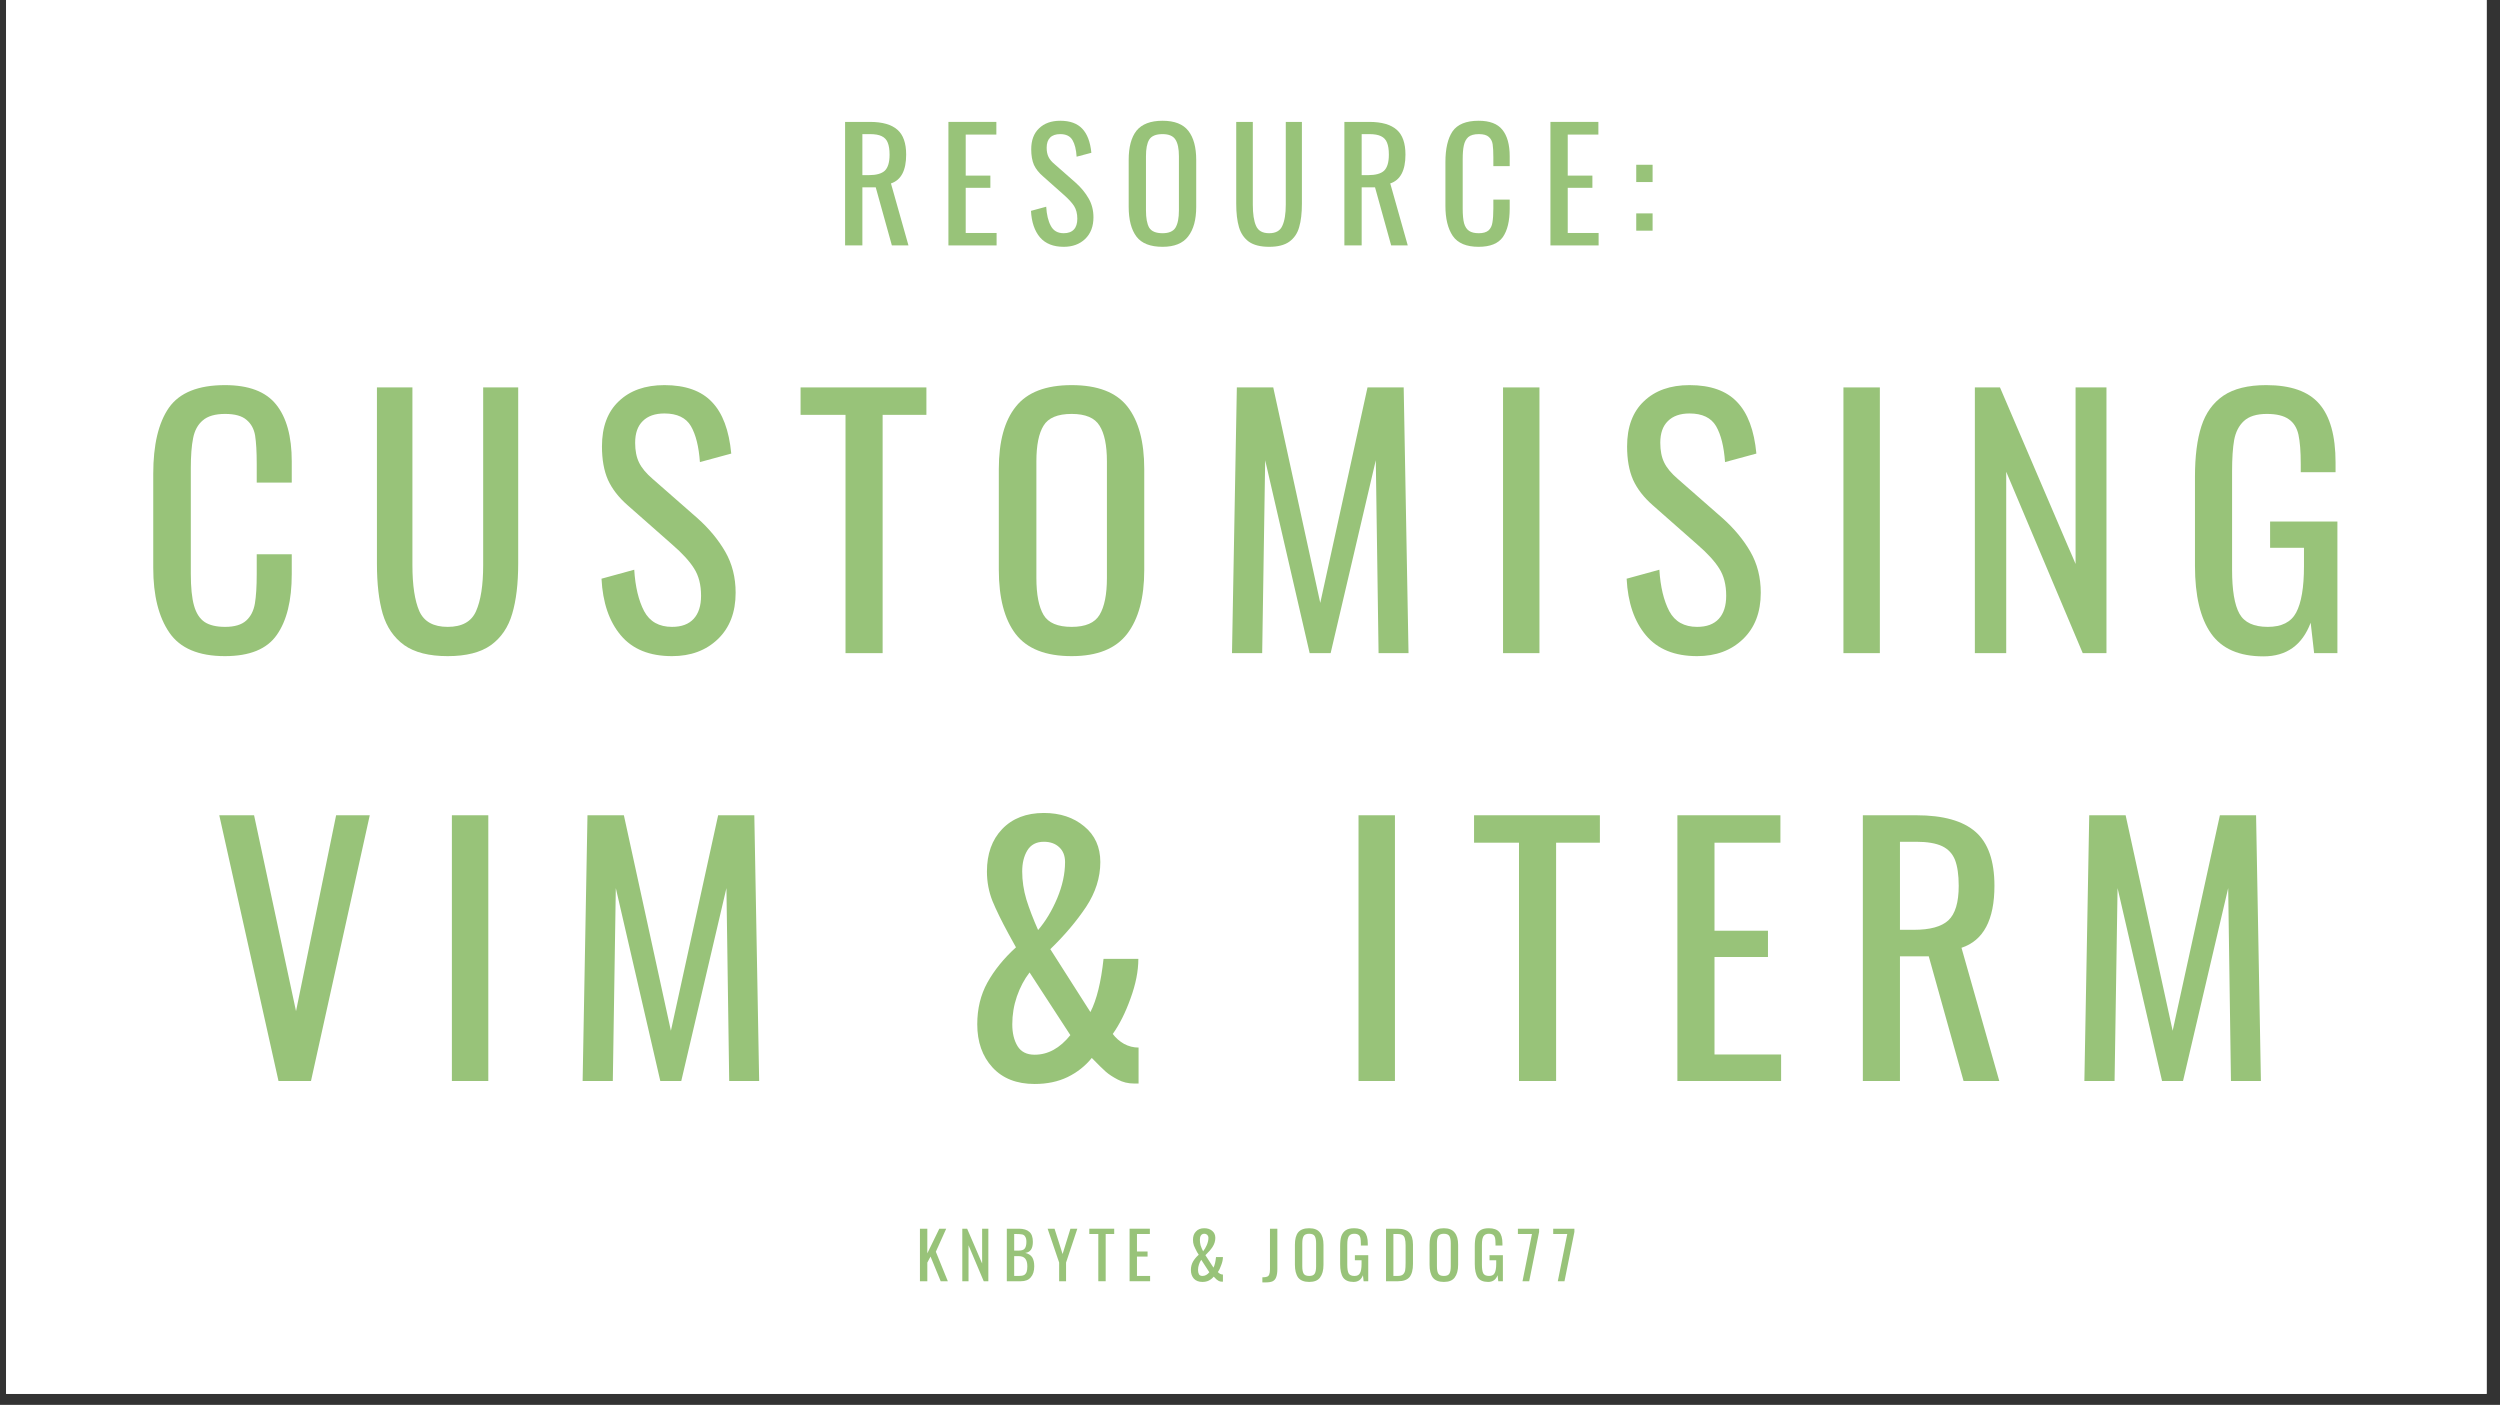 <svg xmlns="http://www.w3.org/2000/svg" xmlns:xlink="http://www.w3.org/1999/xlink" width="226" zoomAndPan="magnify" viewBox="0 0 169.5 95.25" height="127" preserveAspectRatio="xMidYMid meet" version="1.0"><rect x="0" y="0" width="169.5" height="95.25" fill="#333333" stroke="none"/><defs><g/><clipPath id="3c9bebb4ad"><path d="M 0.414 0 L 168.59 0 L 168.59 94.504 L 0.414 94.504 Z M 0.414 0 " clip-rule="nonzero"/></clipPath></defs><g clip-path="url(#3c9bebb4ad)"><path fill="#ffffff" d="M 0.414 0 L 168.59 0 L 168.59 94.504 L 0.414 94.504 Z M 0.414 0 " fill-opacity="1" fill-rule="nonzero"/><path fill="#ffffff" d="M 0.414 0 L 168.59 0 L 168.59 94.504 L 0.414 94.504 Z M 0.414 0 " fill-opacity="1" fill-rule="nonzero"/></g><g fill="#98c379" fill-opacity="1"><g transform="translate(9.328, 44.283)"><g><path d="M 5.922 0.203 C 4.141 0.203 2.883 -0.328 2.156 -1.391 C 1.426 -2.453 1.062 -3.914 1.062 -5.781 L 1.062 -12.156 C 1.062 -14.125 1.414 -15.617 2.125 -16.641 C 2.844 -17.66 4.109 -18.172 5.922 -18.172 C 7.535 -18.172 8.691 -17.734 9.391 -16.859 C 10.098 -15.984 10.453 -14.695 10.453 -13 L 10.453 -11.562 L 8.078 -11.562 L 8.078 -12.844 C 8.078 -13.664 8.039 -14.301 7.969 -14.75 C 7.895 -15.195 7.703 -15.551 7.391 -15.812 C 7.086 -16.082 6.602 -16.219 5.938 -16.219 C 5.258 -16.219 4.754 -16.07 4.422 -15.781 C 4.086 -15.5 3.867 -15.098 3.766 -14.578 C 3.66 -14.066 3.609 -13.383 3.609 -12.531 L 3.609 -5.391 C 3.609 -4.461 3.68 -3.738 3.828 -3.219 C 3.973 -2.707 4.211 -2.336 4.547 -2.109 C 4.879 -1.891 5.344 -1.781 5.938 -1.781 C 6.57 -1.781 7.047 -1.922 7.359 -2.203 C 7.672 -2.484 7.867 -2.867 7.953 -3.359 C 8.035 -3.848 8.078 -4.516 8.078 -5.359 L 8.078 -6.703 L 10.453 -6.703 L 10.453 -5.359 C 10.453 -3.566 10.113 -2.191 9.438 -1.234 C 8.77 -0.273 7.598 0.203 5.922 0.203 Z M 5.922 0.203 "/></g></g></g><g fill="#98c379" fill-opacity="1"><g transform="translate(24.306, 44.283)"><g><path d="M 6.047 0.203 C 4.785 0.203 3.801 -0.047 3.094 -0.547 C 2.395 -1.055 1.91 -1.766 1.641 -2.672 C 1.379 -3.578 1.25 -4.711 1.25 -6.078 L 1.25 -18.016 L 3.656 -18.016 L 3.656 -5.969 C 3.656 -4.602 3.812 -3.562 4.125 -2.844 C 4.445 -2.133 5.086 -1.781 6.047 -1.781 C 7.016 -1.781 7.656 -2.133 7.969 -2.844 C 8.289 -3.562 8.453 -4.602 8.453 -5.969 L 8.453 -18.016 L 10.828 -18.016 L 10.828 -6.078 C 10.828 -4.711 10.691 -3.578 10.422 -2.672 C 10.16 -1.766 9.68 -1.055 8.984 -0.547 C 8.285 -0.047 7.305 0.203 6.047 0.203 Z M 6.047 0.203 "/></g></g></g><g fill="#98c379" fill-opacity="1"><g transform="translate(39.907, 44.283)"><g><path d="M 5.656 0.203 C 4.133 0.203 2.977 -0.266 2.188 -1.203 C 1.395 -2.141 0.957 -3.422 0.875 -5.047 L 3.094 -5.656 C 3.164 -4.5 3.391 -3.562 3.766 -2.844 C 4.148 -2.133 4.781 -1.781 5.656 -1.781 C 6.301 -1.781 6.789 -1.961 7.125 -2.328 C 7.457 -2.691 7.625 -3.211 7.625 -3.891 C 7.625 -4.629 7.469 -5.242 7.156 -5.734 C 6.852 -6.223 6.359 -6.766 5.672 -7.359 L 2.641 -10.031 C 2.035 -10.562 1.594 -11.133 1.312 -11.75 C 1.039 -12.375 0.906 -13.129 0.906 -14.016 C 0.906 -15.336 1.285 -16.359 2.047 -17.078 C 2.805 -17.805 3.836 -18.172 5.141 -18.172 C 6.566 -18.172 7.641 -17.789 8.359 -17.031 C 9.086 -16.281 9.523 -15.113 9.672 -13.531 L 7.547 -12.953 C 7.473 -14.004 7.27 -14.816 6.938 -15.391 C 6.602 -15.961 6.004 -16.25 5.141 -16.25 C 4.504 -16.25 4.016 -16.078 3.672 -15.734 C 3.328 -15.398 3.156 -14.91 3.156 -14.266 C 3.156 -13.734 3.242 -13.285 3.422 -12.922 C 3.598 -12.555 3.906 -12.188 4.344 -11.812 L 7.391 -9.141 C 8.172 -8.441 8.797 -7.688 9.266 -6.875 C 9.734 -6.062 9.969 -5.133 9.969 -4.094 C 9.969 -2.77 9.566 -1.723 8.766 -0.953 C 7.961 -0.18 6.926 0.203 5.656 0.203 Z M 5.656 0.203 "/></g></g></g><g fill="#98c379" fill-opacity="1"><g transform="translate(53.951, 44.283)"><g><path d="M 3.375 -16.156 L 0.328 -16.156 L 0.328 -18.016 L 8.859 -18.016 L 8.859 -16.156 L 5.891 -16.156 L 5.891 0 L 3.375 0 Z M 3.375 -16.156 "/></g></g></g><g fill="#98c379" fill-opacity="1"><g transform="translate(66.658, 44.283)"><g><path d="M 6 0.203 C 4.238 0.203 2.973 -0.297 2.203 -1.297 C 1.441 -2.297 1.062 -3.75 1.062 -5.656 L 1.062 -12.484 C 1.062 -14.348 1.445 -15.758 2.219 -16.719 C 2.988 -17.688 4.25 -18.172 6 -18.172 C 7.758 -18.172 9.02 -17.688 9.781 -16.719 C 10.539 -15.75 10.922 -14.336 10.922 -12.484 L 10.922 -5.625 C 10.922 -3.758 10.535 -2.32 9.766 -1.312 C 8.992 -0.301 7.738 0.203 6 0.203 Z M 6 -1.781 C 6.938 -1.781 7.566 -2.051 7.891 -2.594 C 8.223 -3.145 8.391 -3.977 8.391 -5.094 L 8.391 -13 C 8.391 -14.094 8.223 -14.898 7.891 -15.422 C 7.566 -15.953 6.938 -16.219 6 -16.219 C 5.051 -16.219 4.414 -15.953 4.094 -15.422 C 3.77 -14.898 3.609 -14.094 3.609 -13 L 3.609 -5.094 C 3.609 -3.977 3.77 -3.145 4.094 -2.594 C 4.414 -2.051 5.051 -1.781 6 -1.781 Z M 6 -1.781 "/></g></g></g><g fill="#98c379" fill-opacity="1"><g transform="translate(82.17, 44.283)"><g><path d="M 1.688 -18.016 L 4.156 -18.016 L 7.344 -3.406 L 10.547 -18.016 L 13 -18.016 L 13.328 0 L 11.297 0 L 11.109 -13.078 L 8.047 0 L 6.625 0 L 3.609 -13.078 L 3.406 0 L 1.359 0 Z M 1.688 -18.016 "/></g></g></g><g fill="#98c379" fill-opacity="1"><g transform="translate(100.375, 44.283)"><g><path d="M 1.531 -18.016 L 4 -18.016 L 4 0 L 1.531 0 Z M 1.531 -18.016 "/></g></g></g><g fill="#98c379" fill-opacity="1"><g transform="translate(109.411, 44.283)"><g><path d="M 5.656 0.203 C 4.133 0.203 2.977 -0.266 2.188 -1.203 C 1.395 -2.141 0.957 -3.422 0.875 -5.047 L 3.094 -5.656 C 3.164 -4.5 3.391 -3.562 3.766 -2.844 C 4.148 -2.133 4.781 -1.781 5.656 -1.781 C 6.301 -1.781 6.789 -1.961 7.125 -2.328 C 7.457 -2.691 7.625 -3.211 7.625 -3.891 C 7.625 -4.629 7.469 -5.242 7.156 -5.734 C 6.852 -6.223 6.359 -6.766 5.672 -7.359 L 2.641 -10.031 C 2.035 -10.562 1.594 -11.133 1.312 -11.75 C 1.039 -12.375 0.906 -13.129 0.906 -14.016 C 0.906 -15.336 1.285 -16.359 2.047 -17.078 C 2.805 -17.805 3.836 -18.172 5.141 -18.172 C 6.566 -18.172 7.641 -17.789 8.359 -17.031 C 9.086 -16.281 9.523 -15.113 9.672 -13.531 L 7.547 -12.953 C 7.473 -14.004 7.27 -14.816 6.938 -15.391 C 6.602 -15.961 6.004 -16.25 5.141 -16.25 C 4.504 -16.25 4.016 -16.078 3.672 -15.734 C 3.328 -15.398 3.156 -14.91 3.156 -14.266 C 3.156 -13.734 3.242 -13.285 3.422 -12.922 C 3.598 -12.555 3.906 -12.188 4.344 -11.812 L 7.391 -9.141 C 8.172 -8.441 8.797 -7.688 9.266 -6.875 C 9.734 -6.062 9.969 -5.133 9.969 -4.094 C 9.969 -2.77 9.566 -1.723 8.766 -0.953 C 7.961 -0.18 6.926 0.203 5.656 0.203 Z M 5.656 0.203 "/></g></g></g><g fill="#98c379" fill-opacity="1"><g transform="translate(123.454, 44.283)"><g><path d="M 1.531 -18.016 L 4 -18.016 L 4 0 L 1.531 0 Z M 1.531 -18.016 "/></g></g></g><g fill="#98c379" fill-opacity="1"><g transform="translate(132.49, 44.283)"><g><path d="M 1.406 -18.016 L 3.109 -18.016 L 8.234 -6.047 L 8.234 -18.016 L 10.328 -18.016 L 10.328 0 L 8.719 0 L 3.531 -12.297 L 3.531 0 L 1.406 0 Z M 1.406 -18.016 "/></g></g></g><g fill="#98c379" fill-opacity="1"><g transform="translate(147.757, 44.283)"><g><path d="M 5.703 0.219 C 4.066 0.219 2.883 -0.297 2.156 -1.328 C 1.426 -2.359 1.062 -3.891 1.062 -5.922 L 1.062 -11.953 C 1.062 -13.348 1.207 -14.492 1.5 -15.391 C 1.789 -16.285 2.285 -16.973 2.984 -17.453 C 3.691 -17.93 4.66 -18.172 5.891 -18.172 C 7.555 -18.172 8.754 -17.75 9.484 -16.906 C 10.223 -16.062 10.594 -14.734 10.594 -12.922 L 10.594 -12.266 L 8.234 -12.266 L 8.234 -12.812 C 8.234 -13.676 8.18 -14.344 8.078 -14.812 C 7.973 -15.281 7.754 -15.629 7.422 -15.859 C 7.086 -16.098 6.594 -16.219 5.938 -16.219 C 5.238 -16.219 4.719 -16.055 4.375 -15.734 C 4.039 -15.422 3.82 -14.992 3.719 -14.453 C 3.625 -13.922 3.578 -13.211 3.578 -12.328 L 3.578 -5.656 C 3.578 -4.27 3.742 -3.273 4.078 -2.672 C 4.41 -2.078 5.051 -1.781 6 -1.781 C 6.938 -1.781 7.578 -2.102 7.922 -2.75 C 8.273 -3.406 8.453 -4.453 8.453 -5.891 L 8.453 -7.141 L 6.156 -7.141 L 6.156 -8.922 L 10.719 -8.922 L 10.719 0 L 9.141 0 L 8.906 -2.062 C 8.332 -0.539 7.266 0.219 5.703 0.219 Z M 5.703 0.219 "/></g></g></g><g fill="#98c379" fill-opacity="1"><g transform="translate(14.351, 73.291)"><g><path d="M 0.516 -18.016 L 2.875 -18.016 L 5.719 -4.734 L 8.438 -18.016 L 10.719 -18.016 L 6.734 0 L 4.531 0 Z M 0.516 -18.016 "/></g></g></g><g fill="#98c379" fill-opacity="1"><g transform="translate(29.107, 73.291)"><g><path d="M 1.531 -18.016 L 4 -18.016 L 4 0 L 1.531 0 Z M 1.531 -18.016 "/></g></g></g><g fill="#98c379" fill-opacity="1"><g transform="translate(38.143, 73.291)"><g><path d="M 1.688 -18.016 L 4.156 -18.016 L 7.344 -3.406 L 10.547 -18.016 L 13 -18.016 L 13.328 0 L 11.297 0 L 11.109 -13.078 L 8.047 0 L 6.625 0 L 3.609 -13.078 L 3.406 0 L 1.359 0 Z M 1.688 -18.016 "/></g></g></g><g fill="#98c379" fill-opacity="1"><g transform="translate(56.347, 73.291)"><g/></g></g><g fill="#98c379" fill-opacity="1"><g transform="translate(64.961, 73.291)"><g><path d="M 5.188 0.203 C 3.969 0.203 3.016 -0.172 2.328 -0.922 C 1.641 -1.672 1.297 -2.645 1.297 -3.844 C 1.297 -4.895 1.523 -5.836 1.984 -6.672 C 2.453 -7.516 3.098 -8.312 3.922 -9.062 L 3.422 -9.969 C 2.953 -10.832 2.586 -11.578 2.328 -12.203 C 2.078 -12.836 1.953 -13.504 1.953 -14.203 C 1.953 -15.398 2.297 -16.359 2.984 -17.078 C 3.68 -17.805 4.625 -18.172 5.812 -18.172 C 6.914 -18.172 7.828 -17.867 8.547 -17.266 C 9.273 -16.672 9.641 -15.863 9.641 -14.844 C 9.641 -13.789 9.316 -12.773 8.672 -11.797 C 8.023 -10.828 7.219 -9.875 6.25 -8.938 L 8.969 -4.672 C 9.395 -5.504 9.691 -6.707 9.859 -8.281 L 12.219 -8.281 C 12.219 -7.445 12.039 -6.551 11.688 -5.594 C 11.344 -4.633 10.941 -3.832 10.484 -3.188 C 10.691 -2.914 10.945 -2.691 11.25 -2.516 C 11.562 -2.348 11.891 -2.266 12.234 -2.266 L 12.234 0.172 L 11.922 0.172 C 11.523 0.172 11.16 0.082 10.828 -0.094 C 10.492 -0.27 10.223 -0.445 10.016 -0.625 C 9.805 -0.812 9.488 -1.125 9.062 -1.562 C 8.625 -1.02 8.078 -0.586 7.422 -0.266 C 6.773 0.047 6.031 0.203 5.188 0.203 Z M 5.422 -10.234 C 5.93 -10.828 6.363 -11.547 6.719 -12.391 C 7.07 -13.234 7.25 -14.051 7.25 -14.844 C 7.25 -15.27 7.117 -15.602 6.859 -15.844 C 6.598 -16.094 6.25 -16.219 5.812 -16.219 C 5.301 -16.219 4.926 -16.02 4.688 -15.625 C 4.457 -15.238 4.344 -14.766 4.344 -14.203 C 4.344 -13.578 4.438 -12.945 4.625 -12.312 C 4.82 -11.688 5.086 -10.992 5.422 -10.234 Z M 5.188 -1.781 C 6.094 -1.781 6.898 -2.223 7.609 -3.109 L 4.844 -7.359 C 4.488 -6.898 4.203 -6.359 3.984 -5.734 C 3.773 -5.117 3.672 -4.488 3.672 -3.844 C 3.672 -3.25 3.789 -2.754 4.031 -2.359 C 4.27 -1.973 4.656 -1.781 5.188 -1.781 Z M 5.188 -1.781 "/></g></g></g><g fill="#98c379" fill-opacity="1"><g transform="translate(81.964, 73.291)"><g/></g></g><g fill="#98c379" fill-opacity="1"><g transform="translate(90.577, 73.291)"><g><path d="M 1.531 -18.016 L 4 -18.016 L 4 0 L 1.531 0 Z M 1.531 -18.016 "/></g></g></g><g fill="#98c379" fill-opacity="1"><g transform="translate(99.613, 73.291)"><g><path d="M 3.375 -16.156 L 0.328 -16.156 L 0.328 -18.016 L 8.859 -18.016 L 8.859 -16.156 L 5.891 -16.156 L 5.891 0 L 3.375 0 Z M 3.375 -16.156 "/></g></g></g><g fill="#98c379" fill-opacity="1"><g transform="translate(112.321, 73.291)"><g><path d="M 1.406 -18.016 L 8.391 -18.016 L 8.391 -16.156 L 3.922 -16.156 L 3.922 -10.188 L 7.547 -10.188 L 7.547 -8.406 L 3.922 -8.406 L 3.922 -1.797 L 8.438 -1.797 L 8.438 0 L 1.406 0 Z M 1.406 -18.016 "/></g></g></g><g fill="#98c379" fill-opacity="1"><g transform="translate(124.895, 73.291)"><g><path d="M 1.406 -18.016 L 5.031 -18.016 C 6.852 -18.016 8.191 -17.641 9.047 -16.891 C 9.898 -16.148 10.328 -14.93 10.328 -13.234 C 10.328 -10.922 9.582 -9.52 8.094 -9.031 L 10.656 0 L 8.234 0 L 5.875 -8.453 L 3.922 -8.453 L 3.922 0 L 1.406 0 Z M 4.875 -10.25 C 5.957 -10.25 6.734 -10.461 7.203 -10.891 C 7.672 -11.328 7.906 -12.109 7.906 -13.234 C 7.906 -13.973 7.82 -14.555 7.656 -14.984 C 7.488 -15.41 7.195 -15.723 6.781 -15.922 C 6.363 -16.117 5.781 -16.219 5.031 -16.219 L 3.922 -16.219 L 3.922 -10.25 Z M 4.875 -10.25 "/></g></g></g><g fill="#98c379" fill-opacity="1"><g transform="translate(139.962, 73.291)"><g><path d="M 1.688 -18.016 L 4.156 -18.016 L 7.344 -3.406 L 10.547 -18.016 L 13 -18.016 L 13.328 0 L 11.297 0 L 11.109 -13.078 L 8.047 0 L 6.625 0 L 3.609 -13.078 L 3.406 0 L 1.359 0 Z M 1.688 -18.016 "/></g></g></g><g fill="#98c379" fill-opacity="1"><g transform="translate(56.641, 16.64)"><g><path d="M 0.656 -8.375 L 2.344 -8.375 C 3.188 -8.375 3.805 -8.195 4.203 -7.844 C 4.598 -7.5 4.797 -6.938 4.797 -6.156 C 4.797 -5.082 4.453 -4.43 3.766 -4.203 L 4.953 0 L 3.828 0 L 2.734 -3.938 L 1.828 -3.938 L 1.828 0 L 0.656 0 Z M 2.266 -4.766 C 2.766 -4.766 3.125 -4.863 3.344 -5.062 C 3.562 -5.27 3.672 -5.633 3.672 -6.156 C 3.672 -6.5 3.629 -6.77 3.547 -6.969 C 3.473 -7.164 3.336 -7.312 3.141 -7.406 C 2.953 -7.5 2.688 -7.547 2.344 -7.547 L 1.828 -7.547 L 1.828 -4.766 Z M 2.266 -4.766 "/></g></g></g><g fill="#98c379" fill-opacity="1"><g transform="translate(63.647, 16.64)"><g><path d="M 0.656 -8.375 L 3.906 -8.375 L 3.906 -7.516 L 1.828 -7.516 L 1.828 -4.734 L 3.5 -4.734 L 3.5 -3.906 L 1.828 -3.906 L 1.828 -0.844 L 3.922 -0.844 L 3.922 0 L 0.656 0 Z M 0.656 -8.375 "/></g></g></g><g fill="#98c379" fill-opacity="1"><g transform="translate(69.495, 16.64)"><g><path d="M 2.625 0.094 C 1.926 0.094 1.391 -0.117 1.016 -0.547 C 0.648 -0.984 0.445 -1.582 0.406 -2.344 L 1.438 -2.625 C 1.469 -2.094 1.57 -1.66 1.75 -1.328 C 1.926 -0.992 2.219 -0.828 2.625 -0.828 C 2.926 -0.828 3.156 -0.91 3.312 -1.078 C 3.469 -1.242 3.547 -1.488 3.547 -1.812 C 3.547 -2.156 3.473 -2.441 3.328 -2.672 C 3.18 -2.898 2.953 -3.148 2.641 -3.422 L 1.234 -4.672 C 0.953 -4.91 0.742 -5.172 0.609 -5.453 C 0.484 -5.742 0.422 -6.098 0.422 -6.516 C 0.422 -7.129 0.598 -7.602 0.953 -7.938 C 1.305 -8.281 1.785 -8.453 2.391 -8.453 C 3.047 -8.453 3.539 -8.273 3.875 -7.922 C 4.219 -7.566 4.426 -7.02 4.5 -6.281 L 3.5 -6.016 C 3.469 -6.504 3.375 -6.879 3.219 -7.141 C 3.062 -7.41 2.785 -7.547 2.391 -7.547 C 2.086 -7.547 1.859 -7.469 1.703 -7.312 C 1.547 -7.156 1.469 -6.926 1.469 -6.625 C 1.469 -6.383 1.508 -6.176 1.594 -6 C 1.676 -5.832 1.816 -5.664 2.016 -5.5 L 3.438 -4.25 C 3.801 -3.926 4.094 -3.57 4.312 -3.188 C 4.531 -2.812 4.641 -2.383 4.641 -1.906 C 4.641 -1.289 4.453 -0.801 4.078 -0.438 C 3.703 -0.082 3.219 0.094 2.625 0.094 Z M 2.625 0.094 "/></g></g></g><g fill="#98c379" fill-opacity="1"><g transform="translate(76.025, 16.64)"><g><path d="M 2.797 0.094 C 1.973 0.094 1.383 -0.133 1.031 -0.594 C 0.676 -1.062 0.5 -1.738 0.5 -2.625 L 0.5 -5.797 C 0.5 -6.672 0.676 -7.332 1.031 -7.781 C 1.395 -8.227 1.984 -8.453 2.797 -8.453 C 3.609 -8.453 4.191 -8.223 4.547 -7.766 C 4.898 -7.316 5.078 -6.66 5.078 -5.797 L 5.078 -2.609 C 5.078 -1.742 4.895 -1.078 4.531 -0.609 C 4.176 -0.141 3.598 0.094 2.797 0.094 Z M 2.797 -0.828 C 3.223 -0.828 3.516 -0.953 3.672 -1.203 C 3.828 -1.461 3.906 -1.852 3.906 -2.375 L 3.906 -6.047 C 3.906 -6.555 3.828 -6.93 3.672 -7.172 C 3.516 -7.422 3.223 -7.547 2.797 -7.547 C 2.348 -7.547 2.047 -7.422 1.891 -7.172 C 1.742 -6.93 1.672 -6.555 1.672 -6.047 L 1.672 -2.375 C 1.672 -1.852 1.742 -1.461 1.891 -1.203 C 2.047 -0.953 2.348 -0.828 2.797 -0.828 Z M 2.797 -0.828 "/></g></g></g><g fill="#98c379" fill-opacity="1"><g transform="translate(83.238, 16.64)"><g><path d="M 2.812 0.094 C 2.227 0.094 1.77 -0.02 1.438 -0.25 C 1.113 -0.488 0.891 -0.816 0.766 -1.234 C 0.641 -1.66 0.578 -2.191 0.578 -2.828 L 0.578 -8.375 L 1.703 -8.375 L 1.703 -2.766 C 1.703 -2.141 1.773 -1.66 1.922 -1.328 C 2.066 -0.992 2.363 -0.828 2.812 -0.828 C 3.258 -0.828 3.555 -0.992 3.703 -1.328 C 3.859 -1.66 3.938 -2.141 3.938 -2.766 L 3.938 -8.375 L 5.031 -8.375 L 5.031 -2.828 C 5.031 -2.191 4.969 -1.66 4.844 -1.234 C 4.727 -0.816 4.504 -0.488 4.172 -0.25 C 3.848 -0.02 3.395 0.094 2.812 0.094 Z M 2.812 0.094 "/></g></g></g><g fill="#98c379" fill-opacity="1"><g transform="translate(90.493, 16.64)"><g><path d="M 0.656 -8.375 L 2.344 -8.375 C 3.188 -8.375 3.805 -8.195 4.203 -7.844 C 4.598 -7.5 4.797 -6.938 4.797 -6.156 C 4.797 -5.082 4.453 -4.43 3.766 -4.203 L 4.953 0 L 3.828 0 L 2.734 -3.938 L 1.828 -3.938 L 1.828 0 L 0.656 0 Z M 2.266 -4.766 C 2.766 -4.766 3.125 -4.863 3.344 -5.062 C 3.562 -5.27 3.672 -5.633 3.672 -6.156 C 3.672 -6.5 3.629 -6.77 3.547 -6.969 C 3.473 -7.164 3.336 -7.312 3.141 -7.406 C 2.953 -7.5 2.688 -7.547 2.344 -7.547 L 1.828 -7.547 L 1.828 -4.766 Z M 2.266 -4.766 "/></g></g></g><g fill="#98c379" fill-opacity="1"><g transform="translate(97.499, 16.64)"><g><path d="M 2.75 0.094 C 1.926 0.094 1.344 -0.148 1 -0.641 C 0.664 -1.141 0.5 -1.82 0.5 -2.688 L 0.5 -5.641 C 0.5 -6.555 0.66 -7.254 0.984 -7.734 C 1.316 -8.211 1.906 -8.453 2.75 -8.453 C 3.5 -8.453 4.035 -8.25 4.359 -7.844 C 4.691 -7.438 4.859 -6.836 4.859 -6.047 L 4.859 -5.375 L 3.75 -5.375 L 3.75 -5.969 C 3.75 -6.352 3.734 -6.648 3.703 -6.859 C 3.672 -7.066 3.582 -7.234 3.438 -7.359 C 3.301 -7.484 3.078 -7.547 2.766 -7.547 C 2.441 -7.547 2.203 -7.477 2.047 -7.344 C 1.898 -7.207 1.801 -7.02 1.75 -6.781 C 1.695 -6.539 1.672 -6.223 1.672 -5.828 L 1.672 -2.5 C 1.672 -2.07 1.703 -1.738 1.766 -1.5 C 1.836 -1.258 1.953 -1.086 2.109 -0.984 C 2.266 -0.879 2.484 -0.828 2.766 -0.828 C 3.055 -0.828 3.273 -0.891 3.422 -1.016 C 3.566 -1.148 3.656 -1.332 3.688 -1.562 C 3.727 -1.789 3.75 -2.102 3.75 -2.5 L 3.75 -3.109 L 4.859 -3.109 L 4.859 -2.5 C 4.859 -1.656 4.703 -1.008 4.391 -0.562 C 4.078 -0.125 3.531 0.094 2.75 0.094 Z M 2.75 0.094 "/></g></g></g><g fill="#98c379" fill-opacity="1"><g transform="translate(104.464, 16.64)"><g><path d="M 0.656 -8.375 L 3.906 -8.375 L 3.906 -7.516 L 1.828 -7.516 L 1.828 -4.734 L 3.5 -4.734 L 3.5 -3.906 L 1.828 -3.906 L 1.828 -0.844 L 3.922 -0.844 L 3.922 0 L 0.656 0 Z M 0.656 -8.375 "/></g></g></g><g fill="#98c379" fill-opacity="1"><g transform="translate(110.312, 16.64)"><g><path d="M 0.625 -5.469 L 1.734 -5.469 L 1.734 -4.297 L 0.625 -4.297 Z M 0.625 -2.172 L 1.734 -2.172 L 1.734 -1 L 0.625 -1 Z M 0.625 -2.172 "/></g></g></g><g fill="#98c379" fill-opacity="1"><g transform="translate(62.091, 86.868)"><g><path d="M 0.281 -3.562 L 0.781 -3.562 L 0.781 -1.891 L 1.594 -3.562 L 2.062 -3.562 L 1.359 -2 L 2.172 0 L 1.688 0 L 1 -1.672 L 0.781 -1.266 L 0.781 0 L 0.281 0 Z M 0.281 -3.562 "/></g></g></g><g fill="#98c379" fill-opacity="1"><g transform="translate(64.963, 86.868)"><g><path d="M 0.281 -3.562 L 0.609 -3.562 L 1.625 -1.203 L 1.625 -3.562 L 2.047 -3.562 L 2.047 0 L 1.734 0 L 0.703 -2.438 L 0.703 0 L 0.281 0 Z M 0.281 -3.562 "/></g></g></g><g fill="#98c379" fill-opacity="1"><g transform="translate(67.981, 86.868)"><g><path d="M 0.281 -3.562 L 1.094 -3.562 C 1.414 -3.562 1.656 -3.488 1.812 -3.344 C 1.969 -3.207 2.047 -2.984 2.047 -2.672 C 2.047 -2.211 1.875 -1.961 1.531 -1.922 C 1.75 -1.867 1.906 -1.77 2 -1.625 C 2.094 -1.477 2.141 -1.273 2.141 -1.016 C 2.141 -0.691 2.062 -0.441 1.906 -0.266 C 1.758 -0.086 1.535 0 1.234 0 L 0.281 0 Z M 1.078 -2.078 C 1.273 -2.078 1.41 -2.117 1.484 -2.203 C 1.566 -2.297 1.609 -2.453 1.609 -2.672 C 1.609 -2.828 1.582 -2.941 1.531 -3.016 C 1.488 -3.098 1.422 -3.148 1.328 -3.172 C 1.234 -3.191 1.086 -3.203 0.891 -3.203 L 0.781 -3.203 L 0.781 -2.078 Z M 1.109 -0.359 C 1.254 -0.359 1.367 -0.379 1.453 -0.422 C 1.535 -0.473 1.594 -0.547 1.625 -0.641 C 1.656 -0.734 1.672 -0.859 1.672 -1.016 C 1.672 -1.242 1.625 -1.414 1.531 -1.531 C 1.438 -1.645 1.285 -1.703 1.078 -1.703 L 0.781 -1.703 L 0.781 -0.359 Z M 1.109 -0.359 "/></g></g></g><g fill="#98c379" fill-opacity="1"><g transform="translate(70.982, 86.868)"><g><path d="M 0.828 -1.266 L 0.047 -3.562 L 0.516 -3.562 L 1.062 -1.844 L 1.594 -3.562 L 2.062 -3.562 L 1.297 -1.266 L 1.297 0 L 0.828 0 Z M 0.828 -1.266 "/></g></g></g><g fill="#98c379" fill-opacity="1"><g transform="translate(73.793, 86.868)"><g><path d="M 0.672 -3.203 L 0.062 -3.203 L 0.062 -3.562 L 1.75 -3.562 L 1.75 -3.203 L 1.172 -3.203 L 1.172 0 L 0.672 0 Z M 0.672 -3.203 "/></g></g></g><g fill="#98c379" fill-opacity="1"><g transform="translate(76.305, 86.868)"><g><path d="M 0.281 -3.562 L 1.656 -3.562 L 1.656 -3.203 L 0.781 -3.203 L 0.781 -2.016 L 1.5 -2.016 L 1.5 -1.672 L 0.781 -1.672 L 0.781 -0.359 L 1.672 -0.359 L 1.672 0 L 0.281 0 Z M 0.281 -3.562 "/></g></g></g><g fill="#98c379" fill-opacity="1"><g transform="translate(78.791, 86.868)"><g/></g></g><g fill="#98c379" fill-opacity="1"><g transform="translate(80.493, 86.868)"><g><path d="M 1.031 0.047 C 0.789 0.047 0.598 -0.023 0.453 -0.172 C 0.316 -0.328 0.25 -0.523 0.25 -0.766 C 0.25 -0.973 0.297 -1.16 0.391 -1.328 C 0.484 -1.492 0.613 -1.648 0.781 -1.797 L 0.672 -1.969 C 0.578 -2.145 0.504 -2.297 0.453 -2.422 C 0.41 -2.547 0.391 -2.676 0.391 -2.812 C 0.391 -3.051 0.457 -3.238 0.594 -3.375 C 0.727 -3.52 0.914 -3.594 1.156 -3.594 C 1.375 -3.594 1.551 -3.535 1.688 -3.422 C 1.832 -3.305 1.906 -3.145 1.906 -2.938 C 1.906 -2.727 1.844 -2.523 1.719 -2.328 C 1.594 -2.141 1.43 -1.953 1.234 -1.766 L 1.781 -0.922 C 1.863 -1.086 1.922 -1.328 1.953 -1.641 L 2.422 -1.641 C 2.422 -1.473 2.383 -1.297 2.312 -1.109 C 2.25 -0.922 2.172 -0.758 2.078 -0.625 C 2.117 -0.57 2.172 -0.531 2.234 -0.5 C 2.297 -0.469 2.359 -0.453 2.422 -0.453 L 2.422 0.031 L 2.359 0.031 C 2.285 0.031 2.211 0.016 2.141 -0.016 C 2.078 -0.055 2.023 -0.094 1.984 -0.125 C 1.941 -0.164 1.879 -0.227 1.797 -0.312 C 1.711 -0.207 1.602 -0.117 1.469 -0.047 C 1.344 0.016 1.195 0.047 1.031 0.047 Z M 1.078 -2.031 C 1.172 -2.145 1.254 -2.285 1.328 -2.453 C 1.398 -2.617 1.438 -2.781 1.438 -2.938 C 1.438 -3.02 1.41 -3.086 1.359 -3.141 C 1.305 -3.191 1.238 -3.219 1.156 -3.219 C 1.051 -3.219 0.973 -3.176 0.922 -3.094 C 0.879 -3.02 0.859 -2.926 0.859 -2.812 C 0.859 -2.688 0.875 -2.562 0.906 -2.438 C 0.945 -2.312 1.004 -2.176 1.078 -2.031 Z M 1.031 -0.359 C 1.207 -0.359 1.363 -0.441 1.5 -0.609 L 0.953 -1.453 C 0.891 -1.367 0.836 -1.266 0.797 -1.141 C 0.754 -1.016 0.734 -0.891 0.734 -0.766 C 0.734 -0.648 0.754 -0.551 0.797 -0.469 C 0.848 -0.395 0.926 -0.359 1.031 -0.359 Z M 1.031 -0.359 "/></g></g></g><g fill="#98c379" fill-opacity="1"><g transform="translate(83.854, 86.868)"><g/></g></g><g fill="#98c379" fill-opacity="1"><g transform="translate(85.557, 86.868)"><g><path d="M 0.031 -0.266 C 0.176 -0.266 0.285 -0.281 0.359 -0.312 C 0.43 -0.344 0.477 -0.395 0.5 -0.469 C 0.531 -0.539 0.547 -0.656 0.547 -0.812 L 0.547 -3.562 L 1.047 -3.562 L 1.047 -0.812 C 1.047 -0.594 1.02 -0.414 0.969 -0.281 C 0.926 -0.156 0.848 -0.062 0.734 0 C 0.629 0.051 0.473 0.078 0.266 0.078 L 0.031 0.078 Z M 0.031 -0.266 "/></g></g></g><g fill="#98c379" fill-opacity="1"><g transform="translate(87.576, 86.868)"><g><path d="M 1.188 0.047 C 0.844 0.047 0.594 -0.051 0.438 -0.25 C 0.289 -0.457 0.219 -0.75 0.219 -1.125 L 0.219 -2.469 C 0.219 -2.844 0.289 -3.125 0.438 -3.312 C 0.594 -3.5 0.844 -3.594 1.188 -3.594 C 1.531 -3.594 1.773 -3.492 1.922 -3.297 C 2.078 -3.109 2.156 -2.832 2.156 -2.469 L 2.156 -1.109 C 2.156 -0.742 2.078 -0.457 1.922 -0.25 C 1.773 -0.051 1.531 0.047 1.188 0.047 Z M 1.188 -0.359 C 1.375 -0.359 1.5 -0.41 1.562 -0.516 C 1.625 -0.617 1.656 -0.785 1.656 -1.016 L 1.656 -2.578 C 1.656 -2.797 1.625 -2.957 1.562 -3.062 C 1.5 -3.164 1.375 -3.219 1.188 -3.219 C 1 -3.219 0.875 -3.164 0.812 -3.062 C 0.75 -2.957 0.719 -2.797 0.719 -2.578 L 0.719 -1.016 C 0.719 -0.785 0.75 -0.617 0.812 -0.516 C 0.875 -0.41 1 -0.359 1.188 -0.359 Z M 1.188 -0.359 "/></g></g></g><g fill="#98c379" fill-opacity="1"><g transform="translate(90.642, 86.868)"><g><path d="M 1.125 0.047 C 0.801 0.047 0.566 -0.051 0.422 -0.25 C 0.285 -0.457 0.219 -0.766 0.219 -1.172 L 0.219 -2.359 C 0.219 -2.641 0.242 -2.867 0.297 -3.047 C 0.359 -3.223 0.457 -3.359 0.594 -3.453 C 0.727 -3.547 0.922 -3.594 1.172 -3.594 C 1.492 -3.594 1.727 -3.508 1.875 -3.344 C 2.02 -3.176 2.094 -2.914 2.094 -2.562 L 2.094 -2.422 L 1.625 -2.422 L 1.625 -2.531 C 1.625 -2.707 1.613 -2.844 1.594 -2.938 C 1.57 -3.031 1.531 -3.098 1.469 -3.141 C 1.406 -3.191 1.305 -3.219 1.172 -3.219 C 1.035 -3.219 0.93 -3.18 0.859 -3.109 C 0.797 -3.047 0.754 -2.961 0.734 -2.859 C 0.711 -2.754 0.703 -2.613 0.703 -2.438 L 0.703 -1.125 C 0.703 -0.844 0.734 -0.645 0.797 -0.531 C 0.867 -0.414 1 -0.359 1.188 -0.359 C 1.375 -0.359 1.5 -0.422 1.562 -0.547 C 1.633 -0.672 1.672 -0.879 1.672 -1.172 L 1.672 -1.422 L 1.219 -1.422 L 1.219 -1.766 L 2.125 -1.766 L 2.125 0 L 1.812 0 L 1.766 -0.406 C 1.648 -0.102 1.438 0.047 1.125 0.047 Z M 1.125 0.047 "/></g></g></g><g fill="#98c379" fill-opacity="1"><g transform="translate(93.691, 86.868)"><g><path d="M 0.281 -3.562 L 1.047 -3.562 C 1.43 -3.562 1.703 -3.473 1.859 -3.297 C 2.023 -3.129 2.109 -2.859 2.109 -2.484 L 2.109 -1.172 C 2.109 -0.773 2.031 -0.477 1.875 -0.281 C 1.719 -0.094 1.457 0 1.094 0 L 0.281 0 Z M 1.062 -0.359 C 1.227 -0.359 1.348 -0.391 1.422 -0.453 C 1.504 -0.523 1.555 -0.617 1.578 -0.734 C 1.598 -0.848 1.609 -1.023 1.609 -1.266 L 1.609 -2.422 C 1.609 -2.617 1.594 -2.77 1.562 -2.875 C 1.539 -2.988 1.488 -3.07 1.406 -3.125 C 1.332 -3.176 1.211 -3.203 1.047 -3.203 L 0.781 -3.203 L 0.781 -0.359 Z M 1.062 -0.359 "/></g></g></g><g fill="#98c379" fill-opacity="1"><g transform="translate(96.705, 86.868)"><g><path d="M 1.188 0.047 C 0.844 0.047 0.594 -0.051 0.438 -0.25 C 0.289 -0.457 0.219 -0.75 0.219 -1.125 L 0.219 -2.469 C 0.219 -2.844 0.289 -3.125 0.438 -3.312 C 0.594 -3.5 0.844 -3.594 1.188 -3.594 C 1.531 -3.594 1.773 -3.492 1.922 -3.297 C 2.078 -3.109 2.156 -2.832 2.156 -2.469 L 2.156 -1.109 C 2.156 -0.742 2.078 -0.457 1.922 -0.25 C 1.773 -0.051 1.531 0.047 1.188 0.047 Z M 1.188 -0.359 C 1.375 -0.359 1.5 -0.41 1.562 -0.516 C 1.625 -0.617 1.656 -0.785 1.656 -1.016 L 1.656 -2.578 C 1.656 -2.797 1.625 -2.957 1.562 -3.062 C 1.5 -3.164 1.375 -3.219 1.188 -3.219 C 1 -3.219 0.875 -3.164 0.812 -3.062 C 0.75 -2.957 0.719 -2.797 0.719 -2.578 L 0.719 -1.016 C 0.719 -0.785 0.75 -0.617 0.812 -0.516 C 0.875 -0.41 1 -0.359 1.188 -0.359 Z M 1.188 -0.359 "/></g></g></g><g fill="#98c379" fill-opacity="1"><g transform="translate(99.771, 86.868)"><g><path d="M 1.125 0.047 C 0.801 0.047 0.566 -0.051 0.422 -0.25 C 0.285 -0.457 0.219 -0.766 0.219 -1.172 L 0.219 -2.359 C 0.219 -2.641 0.242 -2.867 0.297 -3.047 C 0.359 -3.223 0.457 -3.359 0.594 -3.453 C 0.727 -3.547 0.922 -3.594 1.172 -3.594 C 1.492 -3.594 1.727 -3.508 1.875 -3.344 C 2.02 -3.176 2.094 -2.914 2.094 -2.562 L 2.094 -2.422 L 1.625 -2.422 L 1.625 -2.531 C 1.625 -2.707 1.613 -2.844 1.594 -2.938 C 1.57 -3.031 1.531 -3.098 1.469 -3.141 C 1.406 -3.191 1.305 -3.219 1.172 -3.219 C 1.035 -3.219 0.93 -3.18 0.859 -3.109 C 0.797 -3.047 0.754 -2.961 0.734 -2.859 C 0.711 -2.754 0.703 -2.613 0.703 -2.438 L 0.703 -1.125 C 0.703 -0.844 0.734 -0.645 0.797 -0.531 C 0.867 -0.414 1 -0.359 1.188 -0.359 C 1.375 -0.359 1.5 -0.422 1.562 -0.547 C 1.633 -0.672 1.672 -0.879 1.672 -1.172 L 1.672 -1.422 L 1.219 -1.422 L 1.219 -1.766 L 2.125 -1.766 L 2.125 0 L 1.812 0 L 1.766 -0.406 C 1.648 -0.102 1.438 0.047 1.125 0.047 Z M 1.125 0.047 "/></g></g></g><g fill="#98c379" fill-opacity="1"><g transform="translate(102.82, 86.868)"><g><path d="M 1.047 -3.203 L 0.094 -3.203 L 0.094 -3.562 L 1.531 -3.562 L 1.531 -3.344 L 0.859 0 L 0.406 0 Z M 1.047 -3.203 "/></g></g></g><g fill="#98c379" fill-opacity="1"><g transform="translate(105.213, 86.868)"><g><path d="M 1.047 -3.203 L 0.094 -3.203 L 0.094 -3.562 L 1.531 -3.562 L 1.531 -3.344 L 0.859 0 L 0.406 0 Z M 1.047 -3.203 "/></g></g></g></svg>